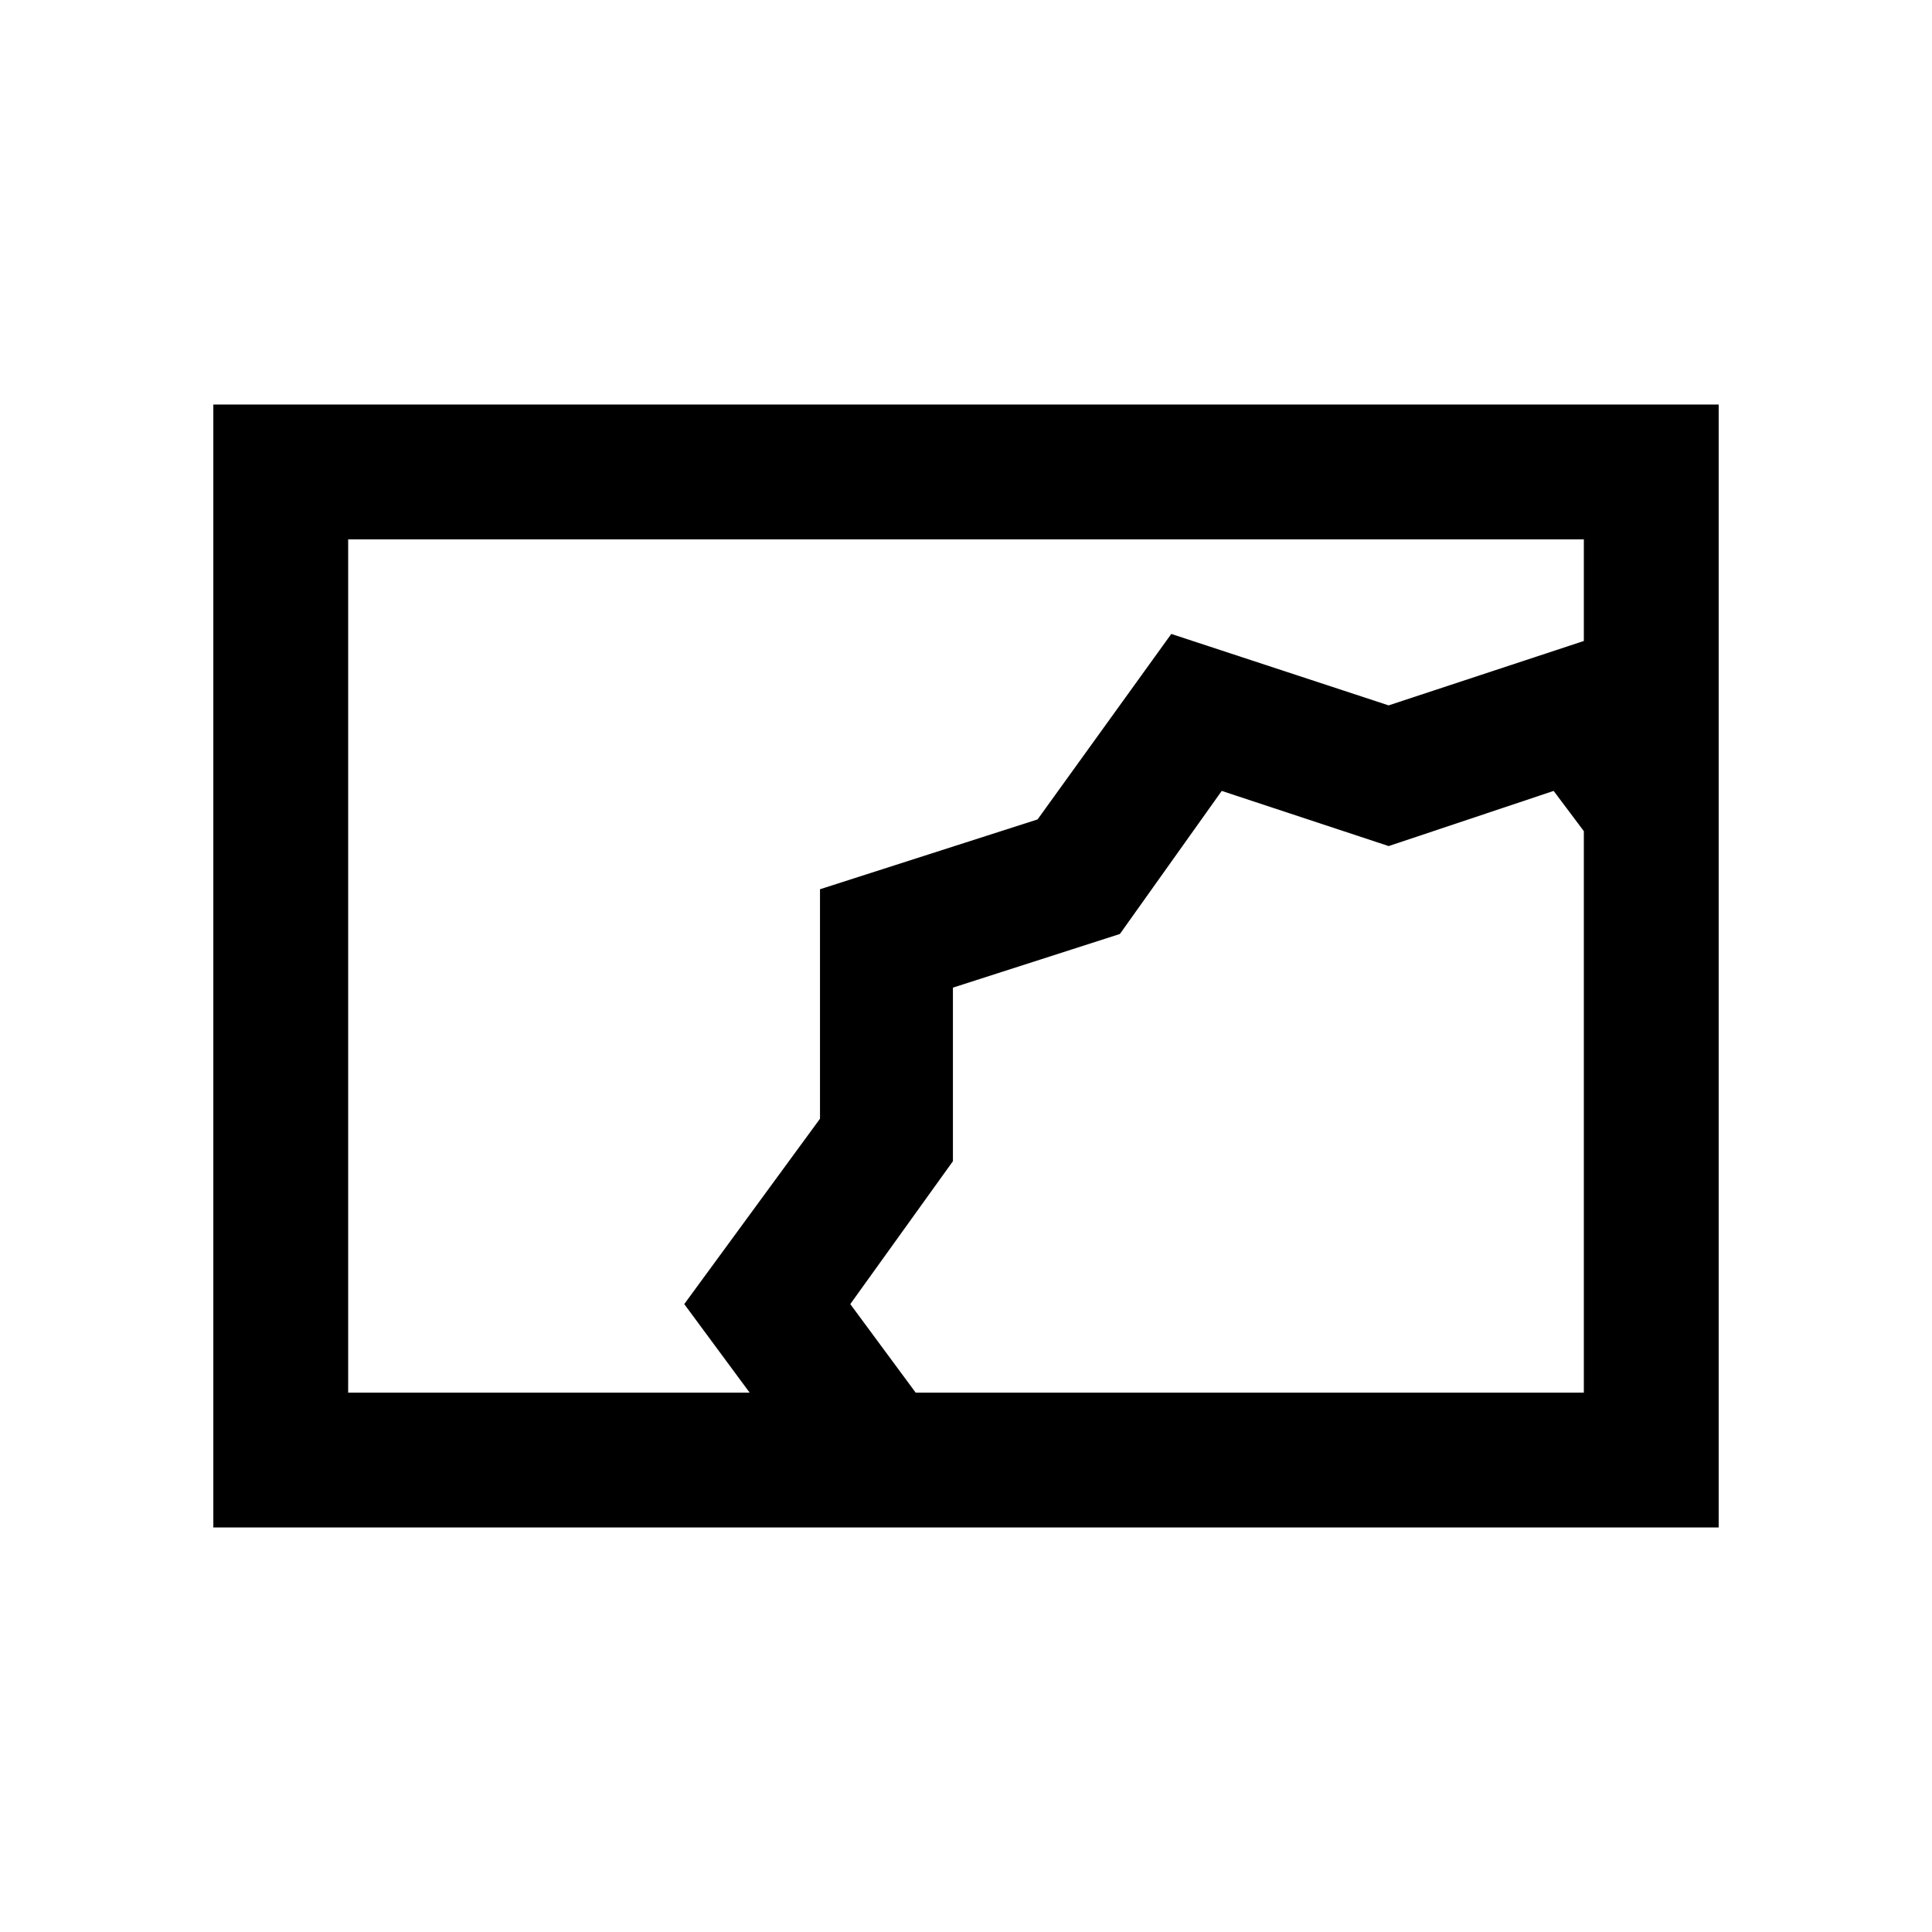 <svg xmlns="http://www.w3.org/2000/svg" height="20" viewBox="0 -960 960 960" width="20"><path d="M106-201v-558h748v558H106Zm266.5-67L340-312l67.45-92.11v-114.03l108.11-34.69L582-645l108 35.5 97-32V-692H173v424h199.5Zm101-201.5ZM455-268h332v-279l-15-20-81.97 27.41L607.07-567l-50.6 71.09-82.97 26.66V-383l-51 71 32.5 44Z"/></svg>